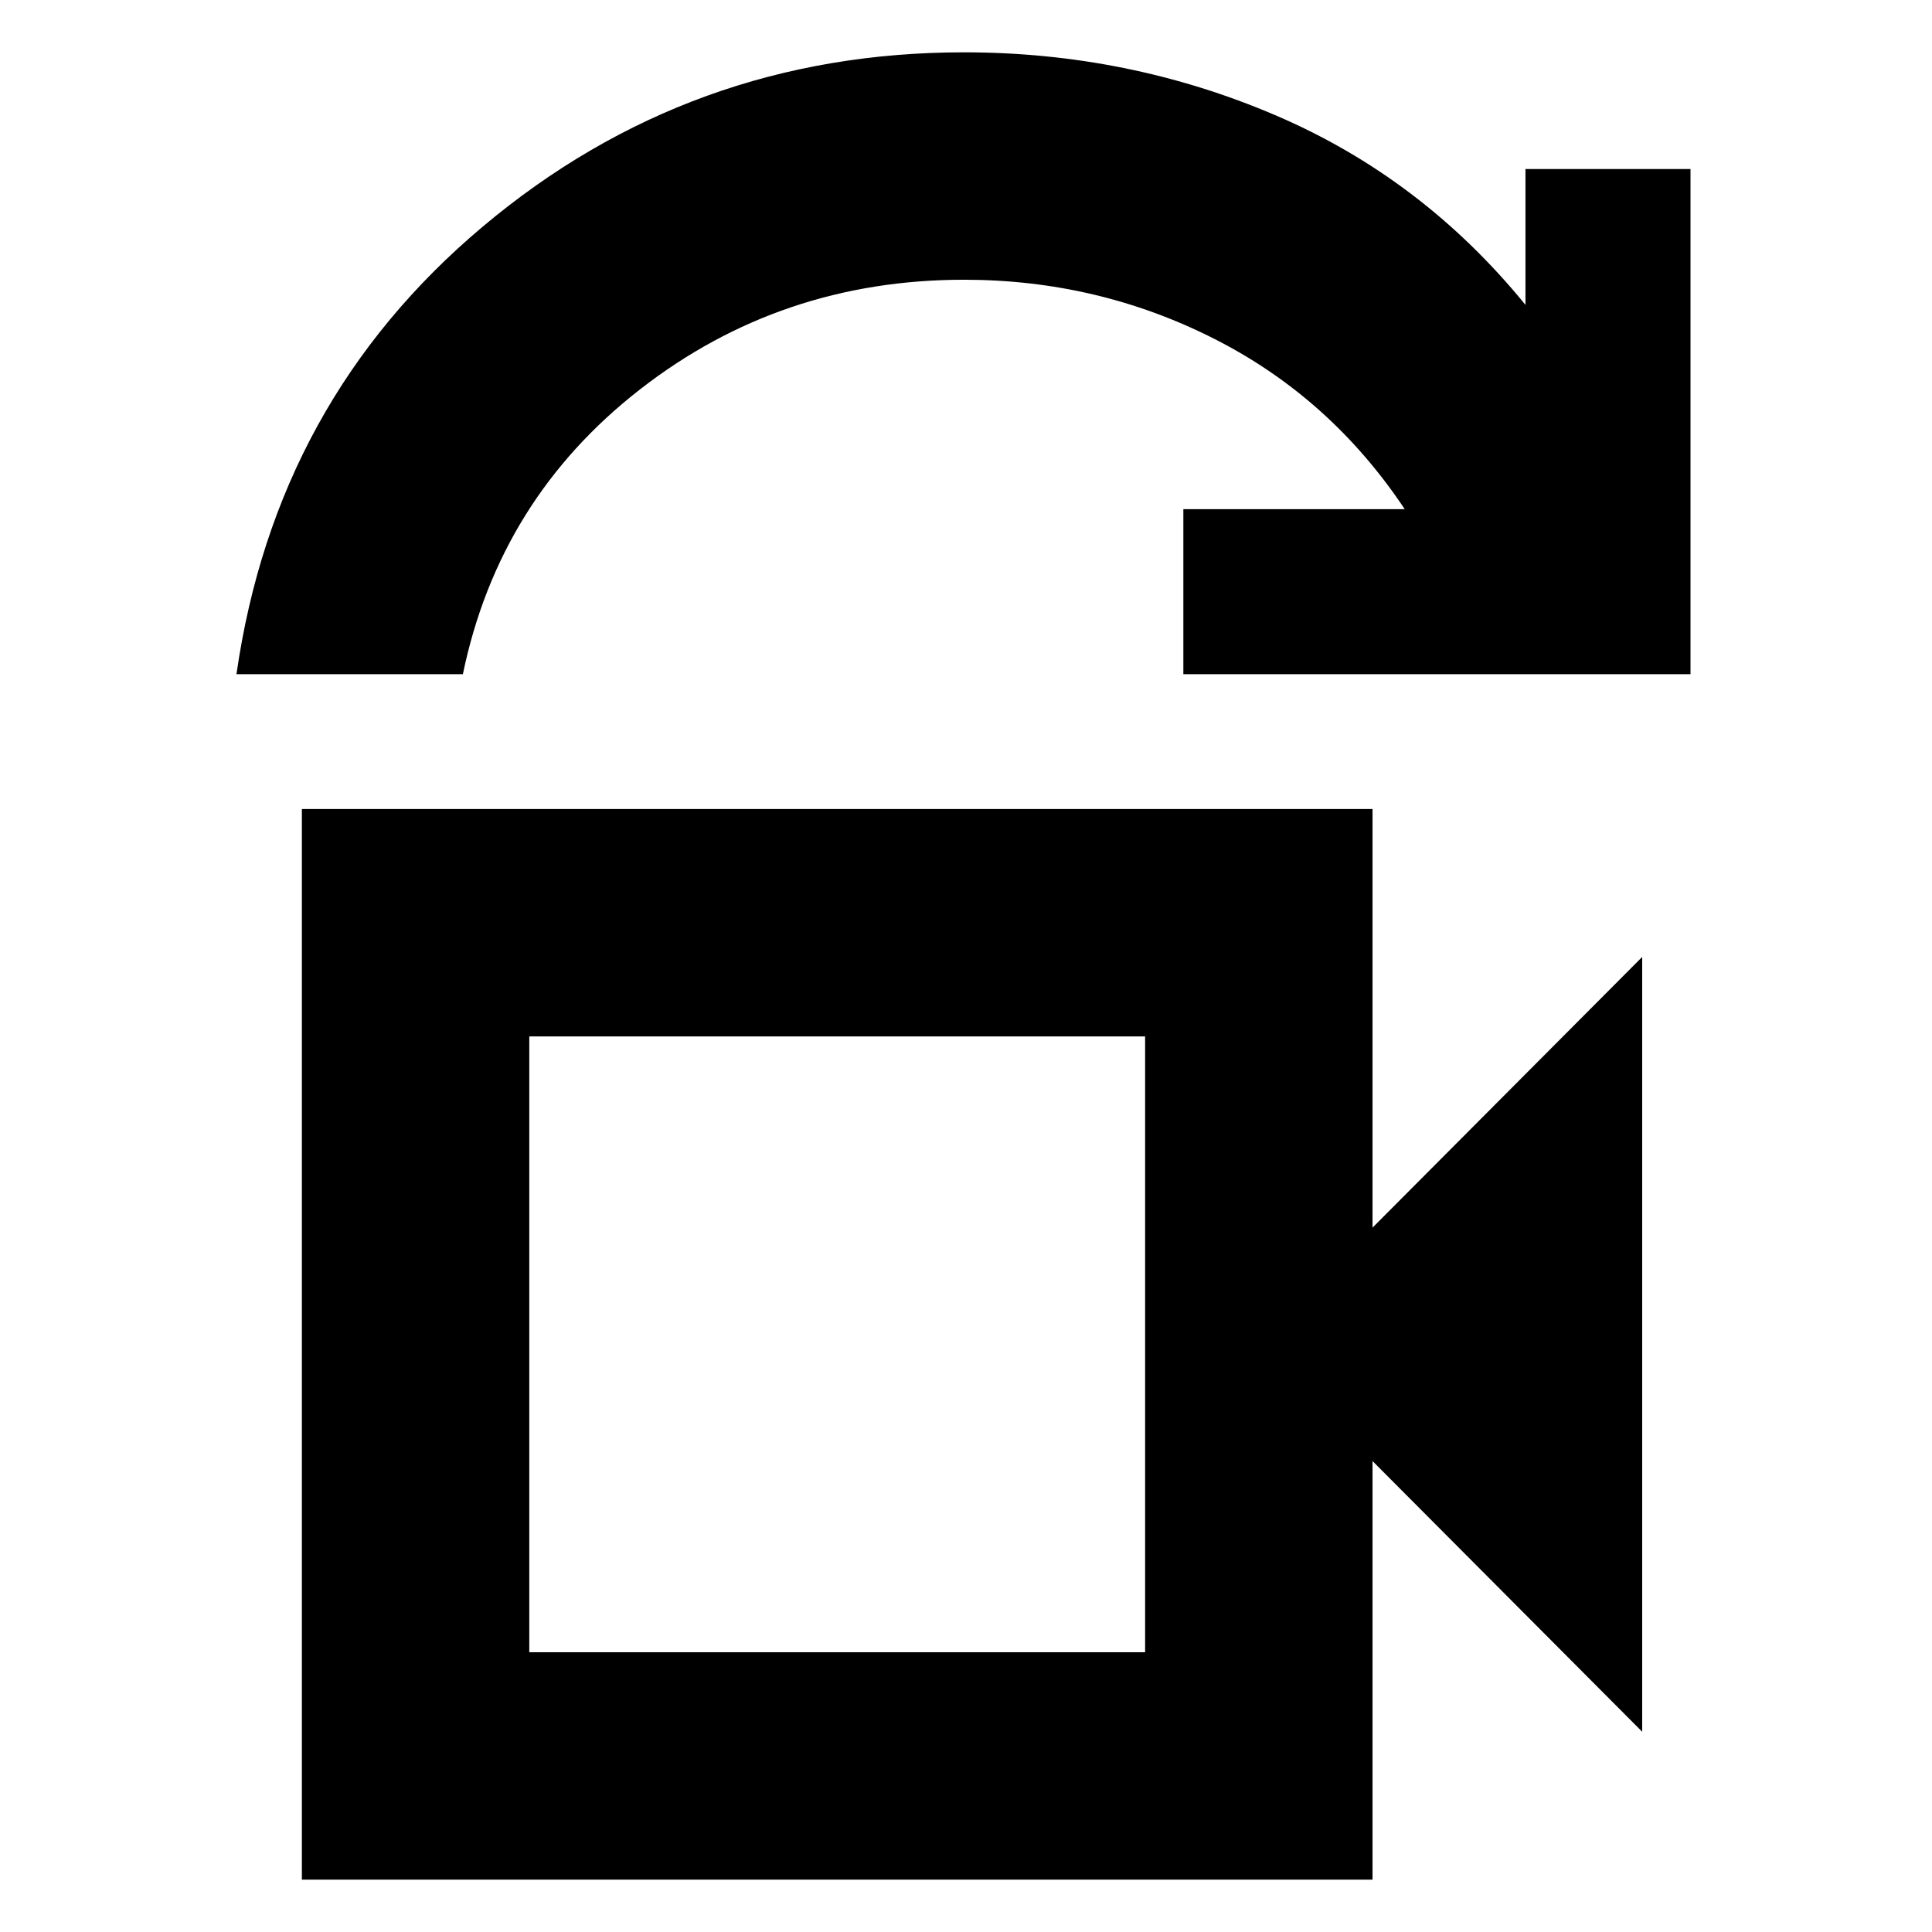 <svg xmlns="http://www.w3.org/2000/svg" height="20" viewBox="0 -960 960 960" width="20"><path d="M263-139h306v-306H263v306ZM117.5-625Q137-761 240-847.5T479-934q81.5 0 154.55 31.18Q706.59-871.63 758-808.5V-876h82v251H588v-82h110q-37-55.5-94.85-84.75Q545.3-821 479-821q-91 0-161 54.5T230-625H117.5ZM150-26v-532h532v208l134-134.5v385L682-234v208H150Zm113-113v-306 306Z"/></svg>